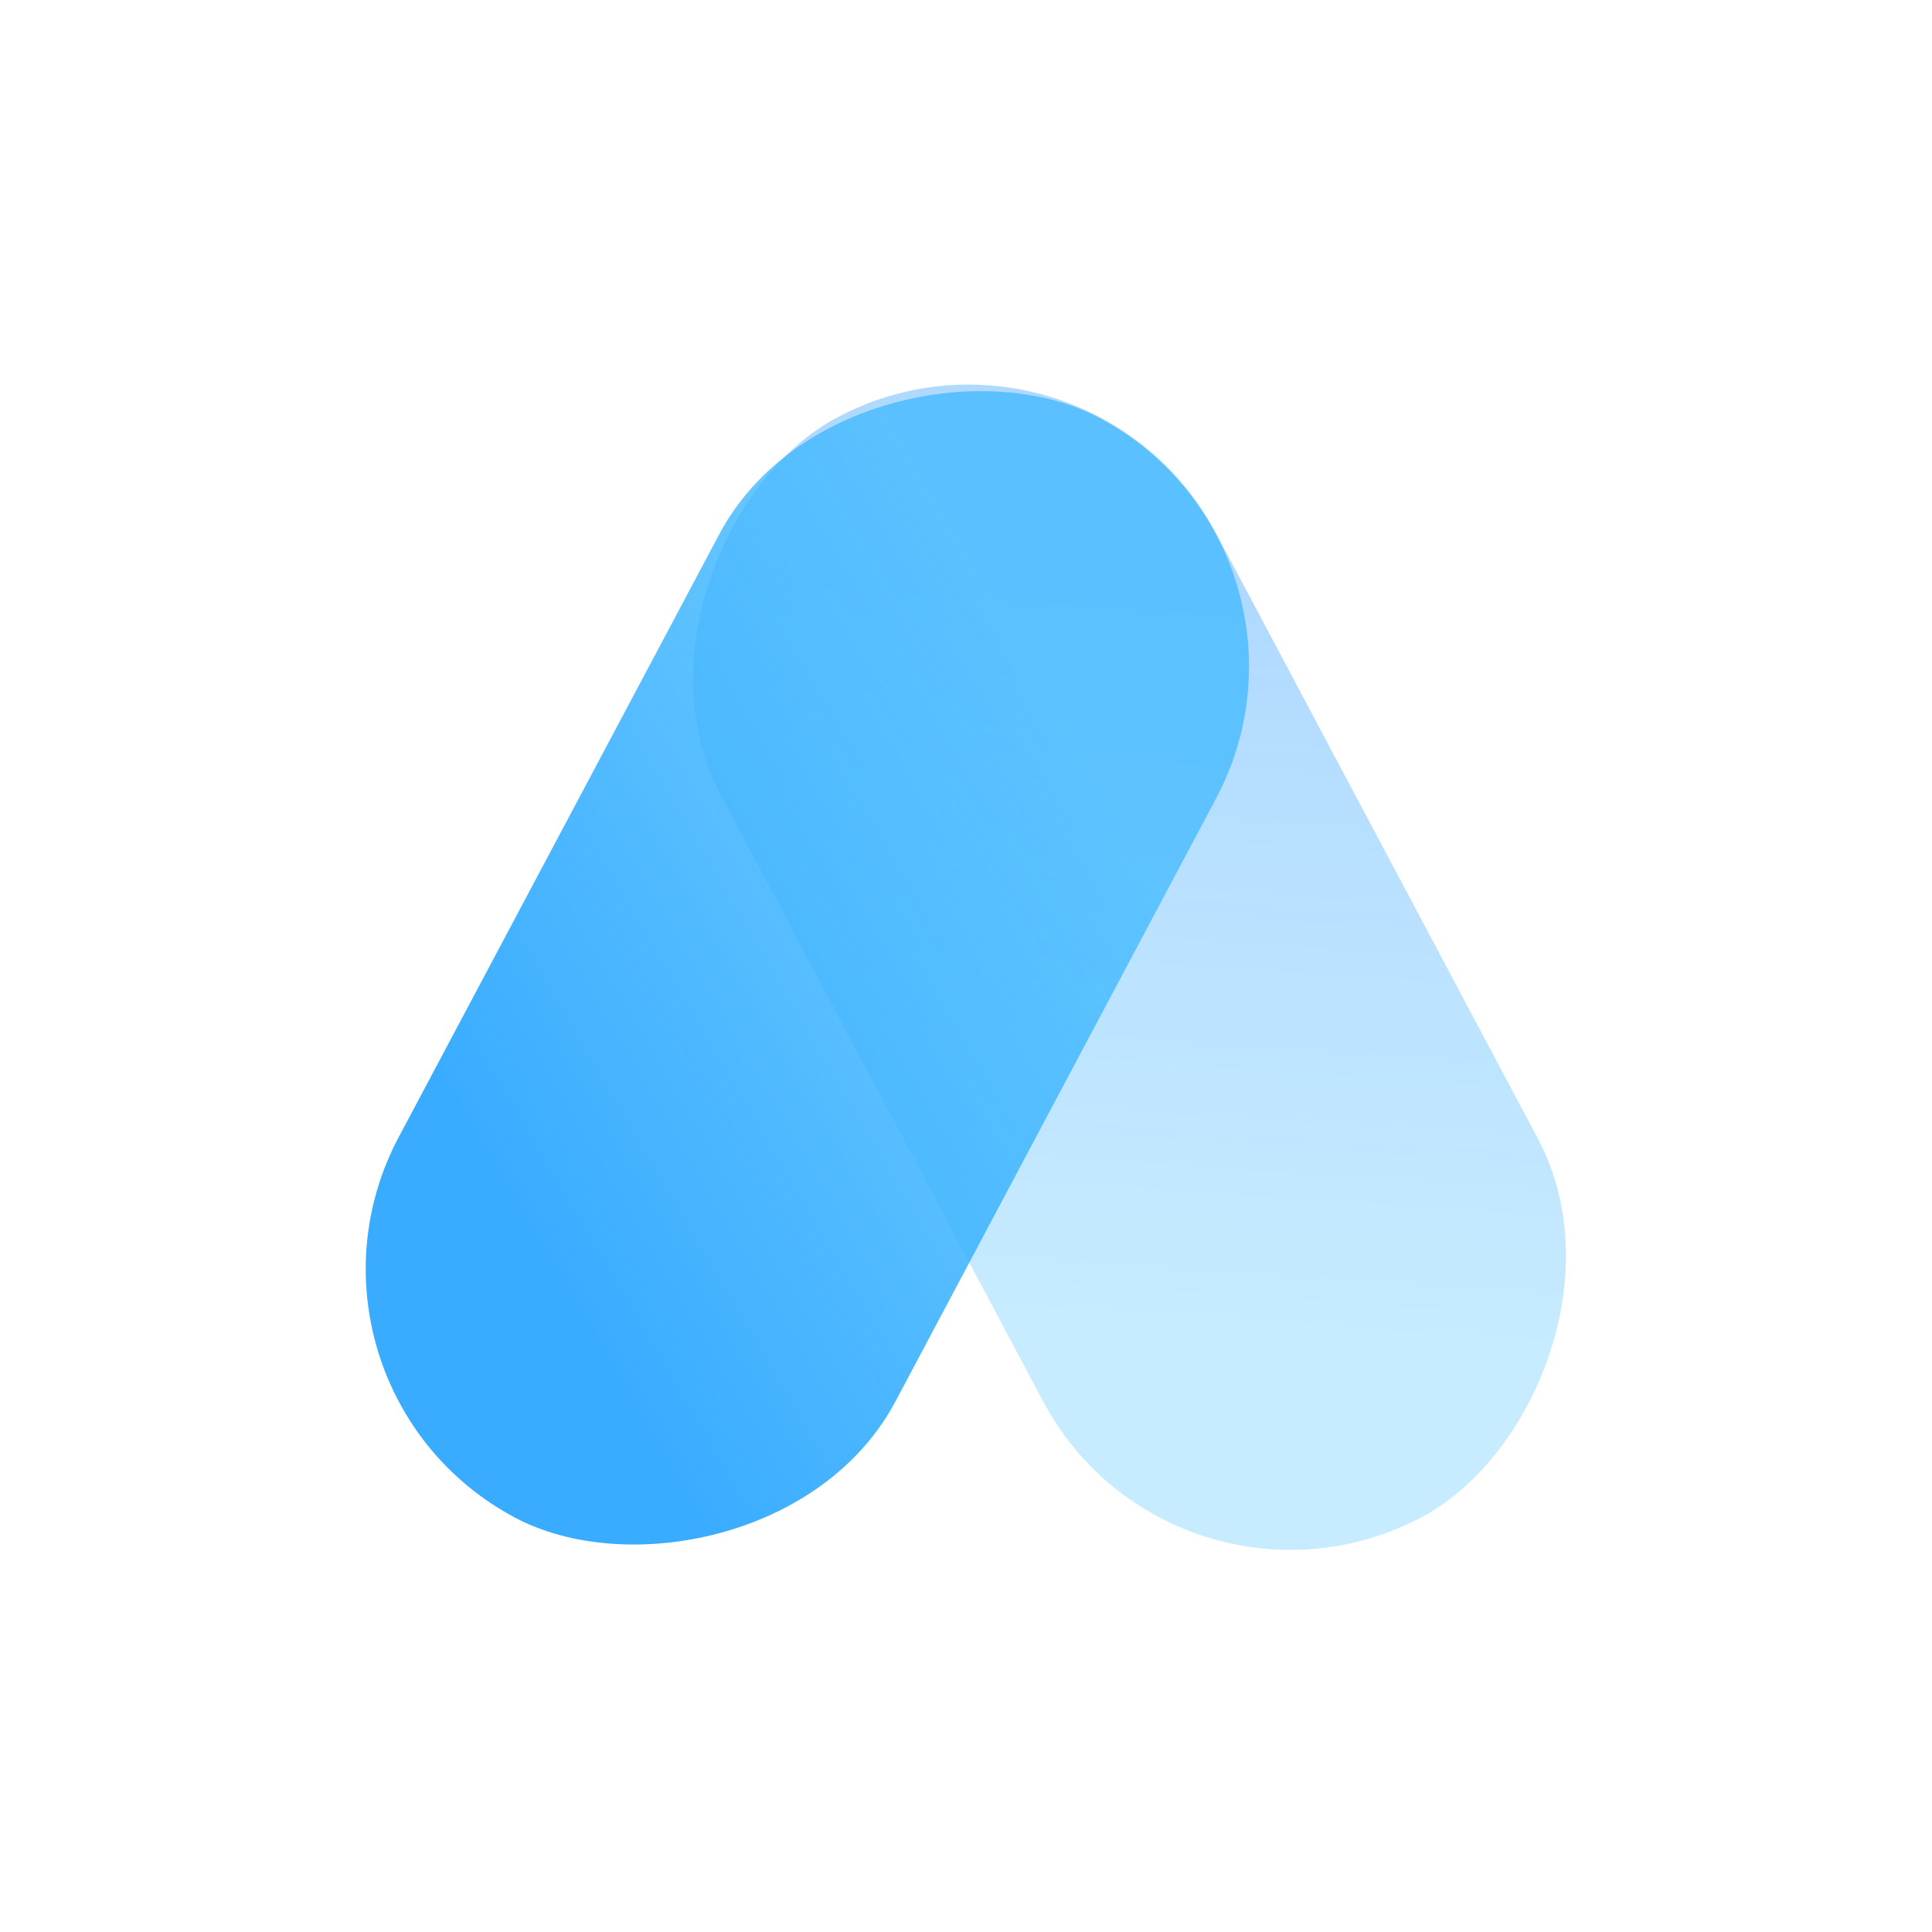 <svg width="500" height="500" viewBox="0 0 500 500" fill="none" xmlns="http://www.w3.org/2000/svg">
<rect opacity="0.4" x="280.665" y="74" width="322.309" height="144.983" rx="72.491" transform="rotate(62 280.665 74)" fill="url(#paint0_linear_1_2)"/>
<rect x="69" y="358.582" width="322.309" height="145.623" rx="72.811" transform="rotate(-62 69 358.582)" fill="url(#paint1_linear_1_2)"/>
<defs>
<linearGradient id="paint0_linear_1_2" x1="358.486" y1="99.19" x2="516.045" y2="196.988" gradientUnits="userSpaceOnUse">
<stop stop-color="#3AA1FF"/>
<stop offset="1" stop-color="#3AB8FF" stop-opacity="0.72"/>
</linearGradient>
<linearGradient id="paint1_linear_1_2" x1="146.821" y1="383.883" x2="304.766" y2="481.489" gradientUnits="userSpaceOnUse">
<stop stop-color="#3AACFF"/>
<stop offset="1" stop-color="#3AB8FF" stop-opacity="0.72"/>
</linearGradient>
</defs>
</svg>
